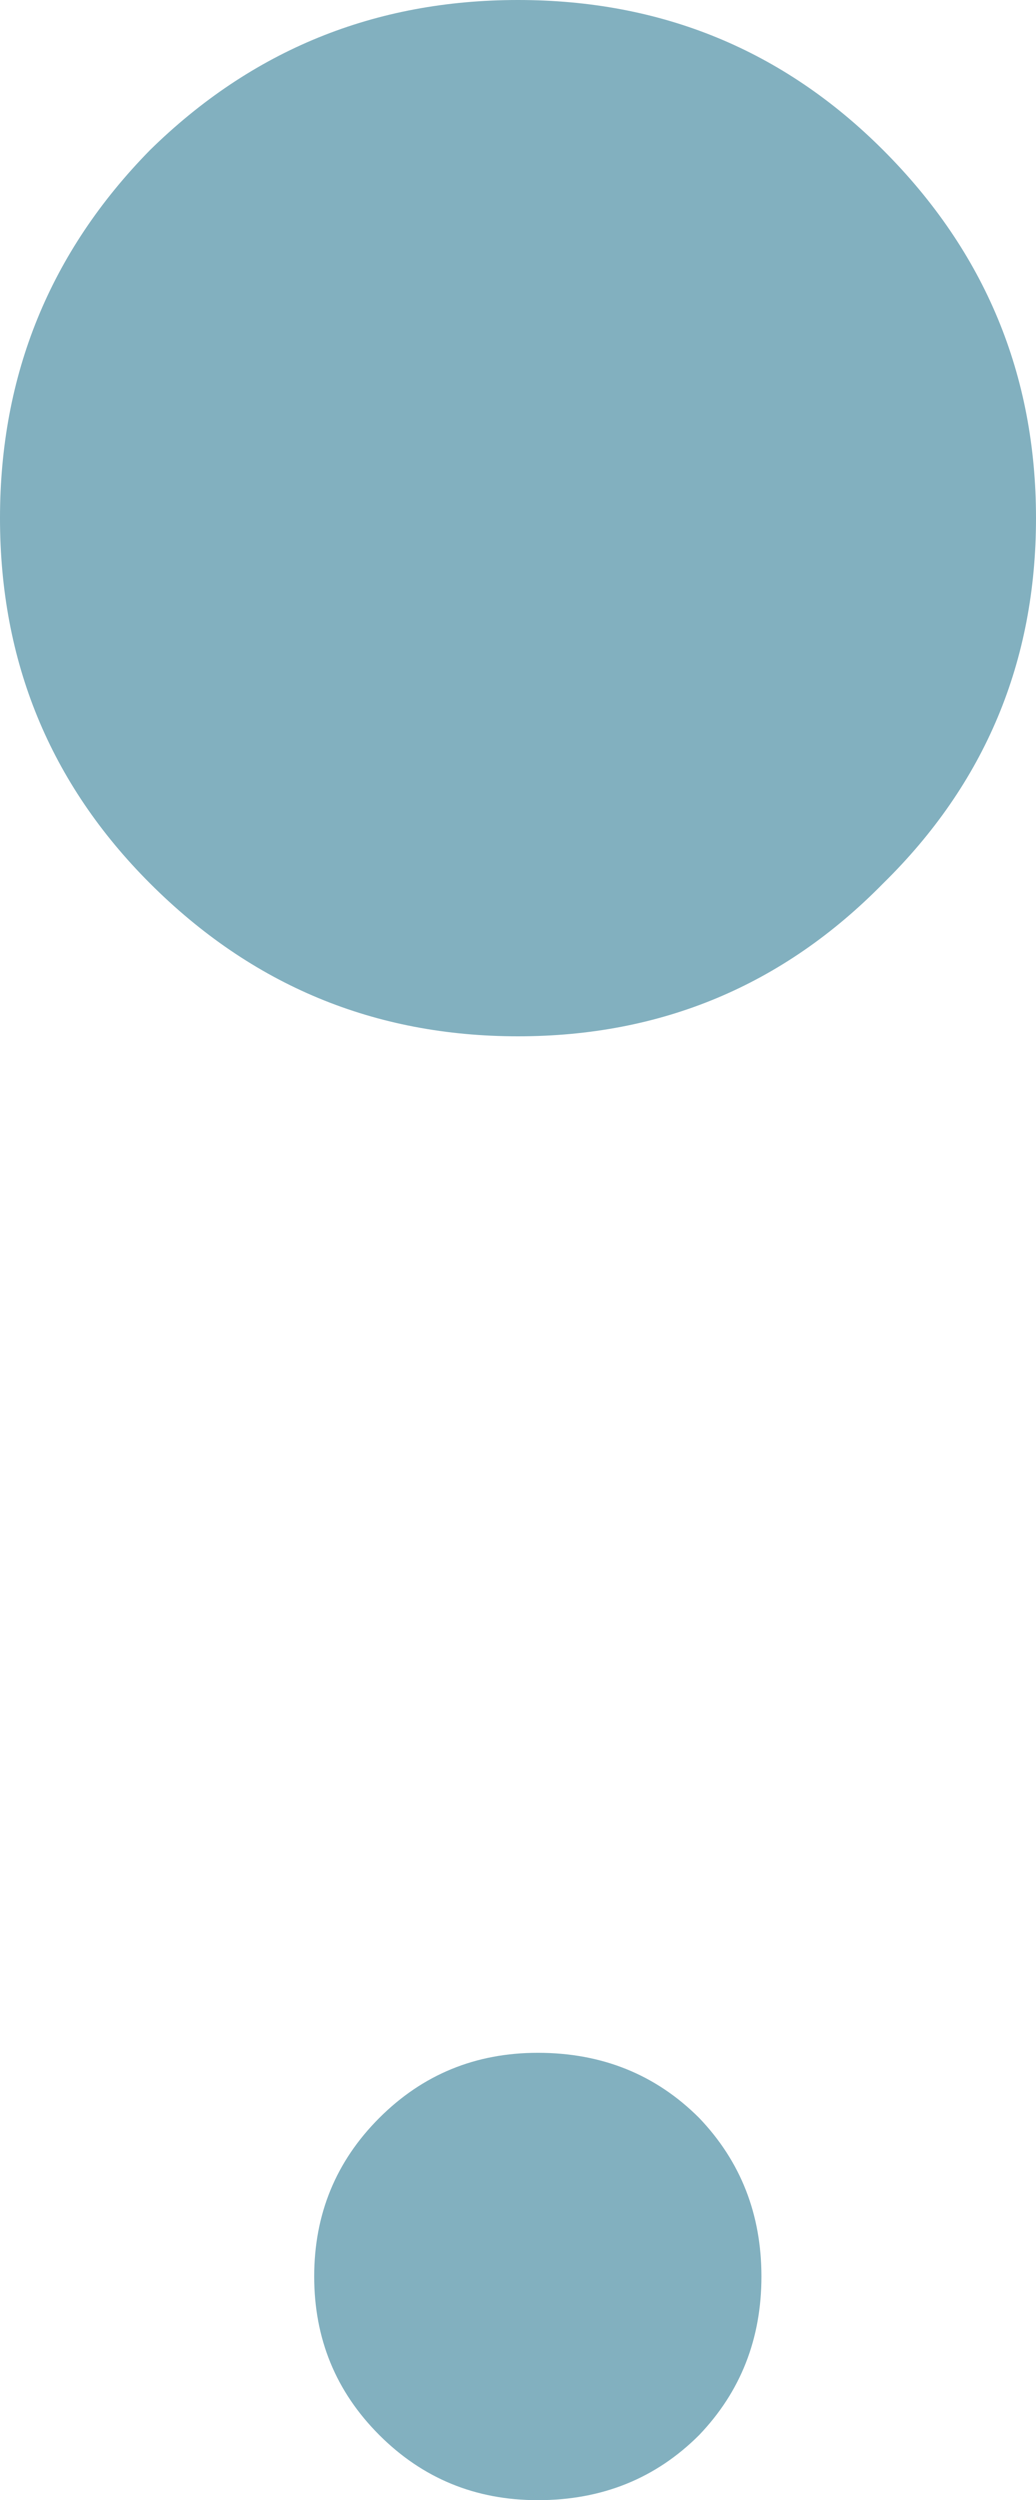 <?xml version="1.0" encoding="UTF-8" standalone="no"?>
<svg xmlns:xlink="http://www.w3.org/1999/xlink" height="44.15px" width="18.3px" xmlns="http://www.w3.org/2000/svg">
  <g transform="matrix(1.0, 0.0, 0.0, 1.0, 9.15, 22.1)">
    <path d="M6.45 -6.5 Q3.8 -3.8 0.0 -3.8 -3.8 -3.8 -6.5 -6.5 -9.15 -9.15 -9.15 -12.95 -9.15 -16.75 -6.5 -19.45 -3.8 -22.1 0.0 -22.1 3.8 -22.1 6.45 -19.45 9.15 -16.75 9.15 -12.95 9.15 -9.15 6.45 -6.5" fill="#82b0bf" fill-rule="evenodd" stroke="none"/>
    <path d="M4.3 18.1 Q4.3 19.75 3.2 20.9 2.05 22.05 0.35 22.05 -1.3 22.05 -2.45 20.9 -3.6 19.75 -3.6 18.1 -3.6 16.45 -2.45 15.3 -1.3 14.15 0.35 14.15 2.05 14.15 3.2 15.3 4.3 16.45 4.3 18.1" fill="#82b0bf" fill-rule="evenodd" stroke="none"/>
  </g>
</svg>
